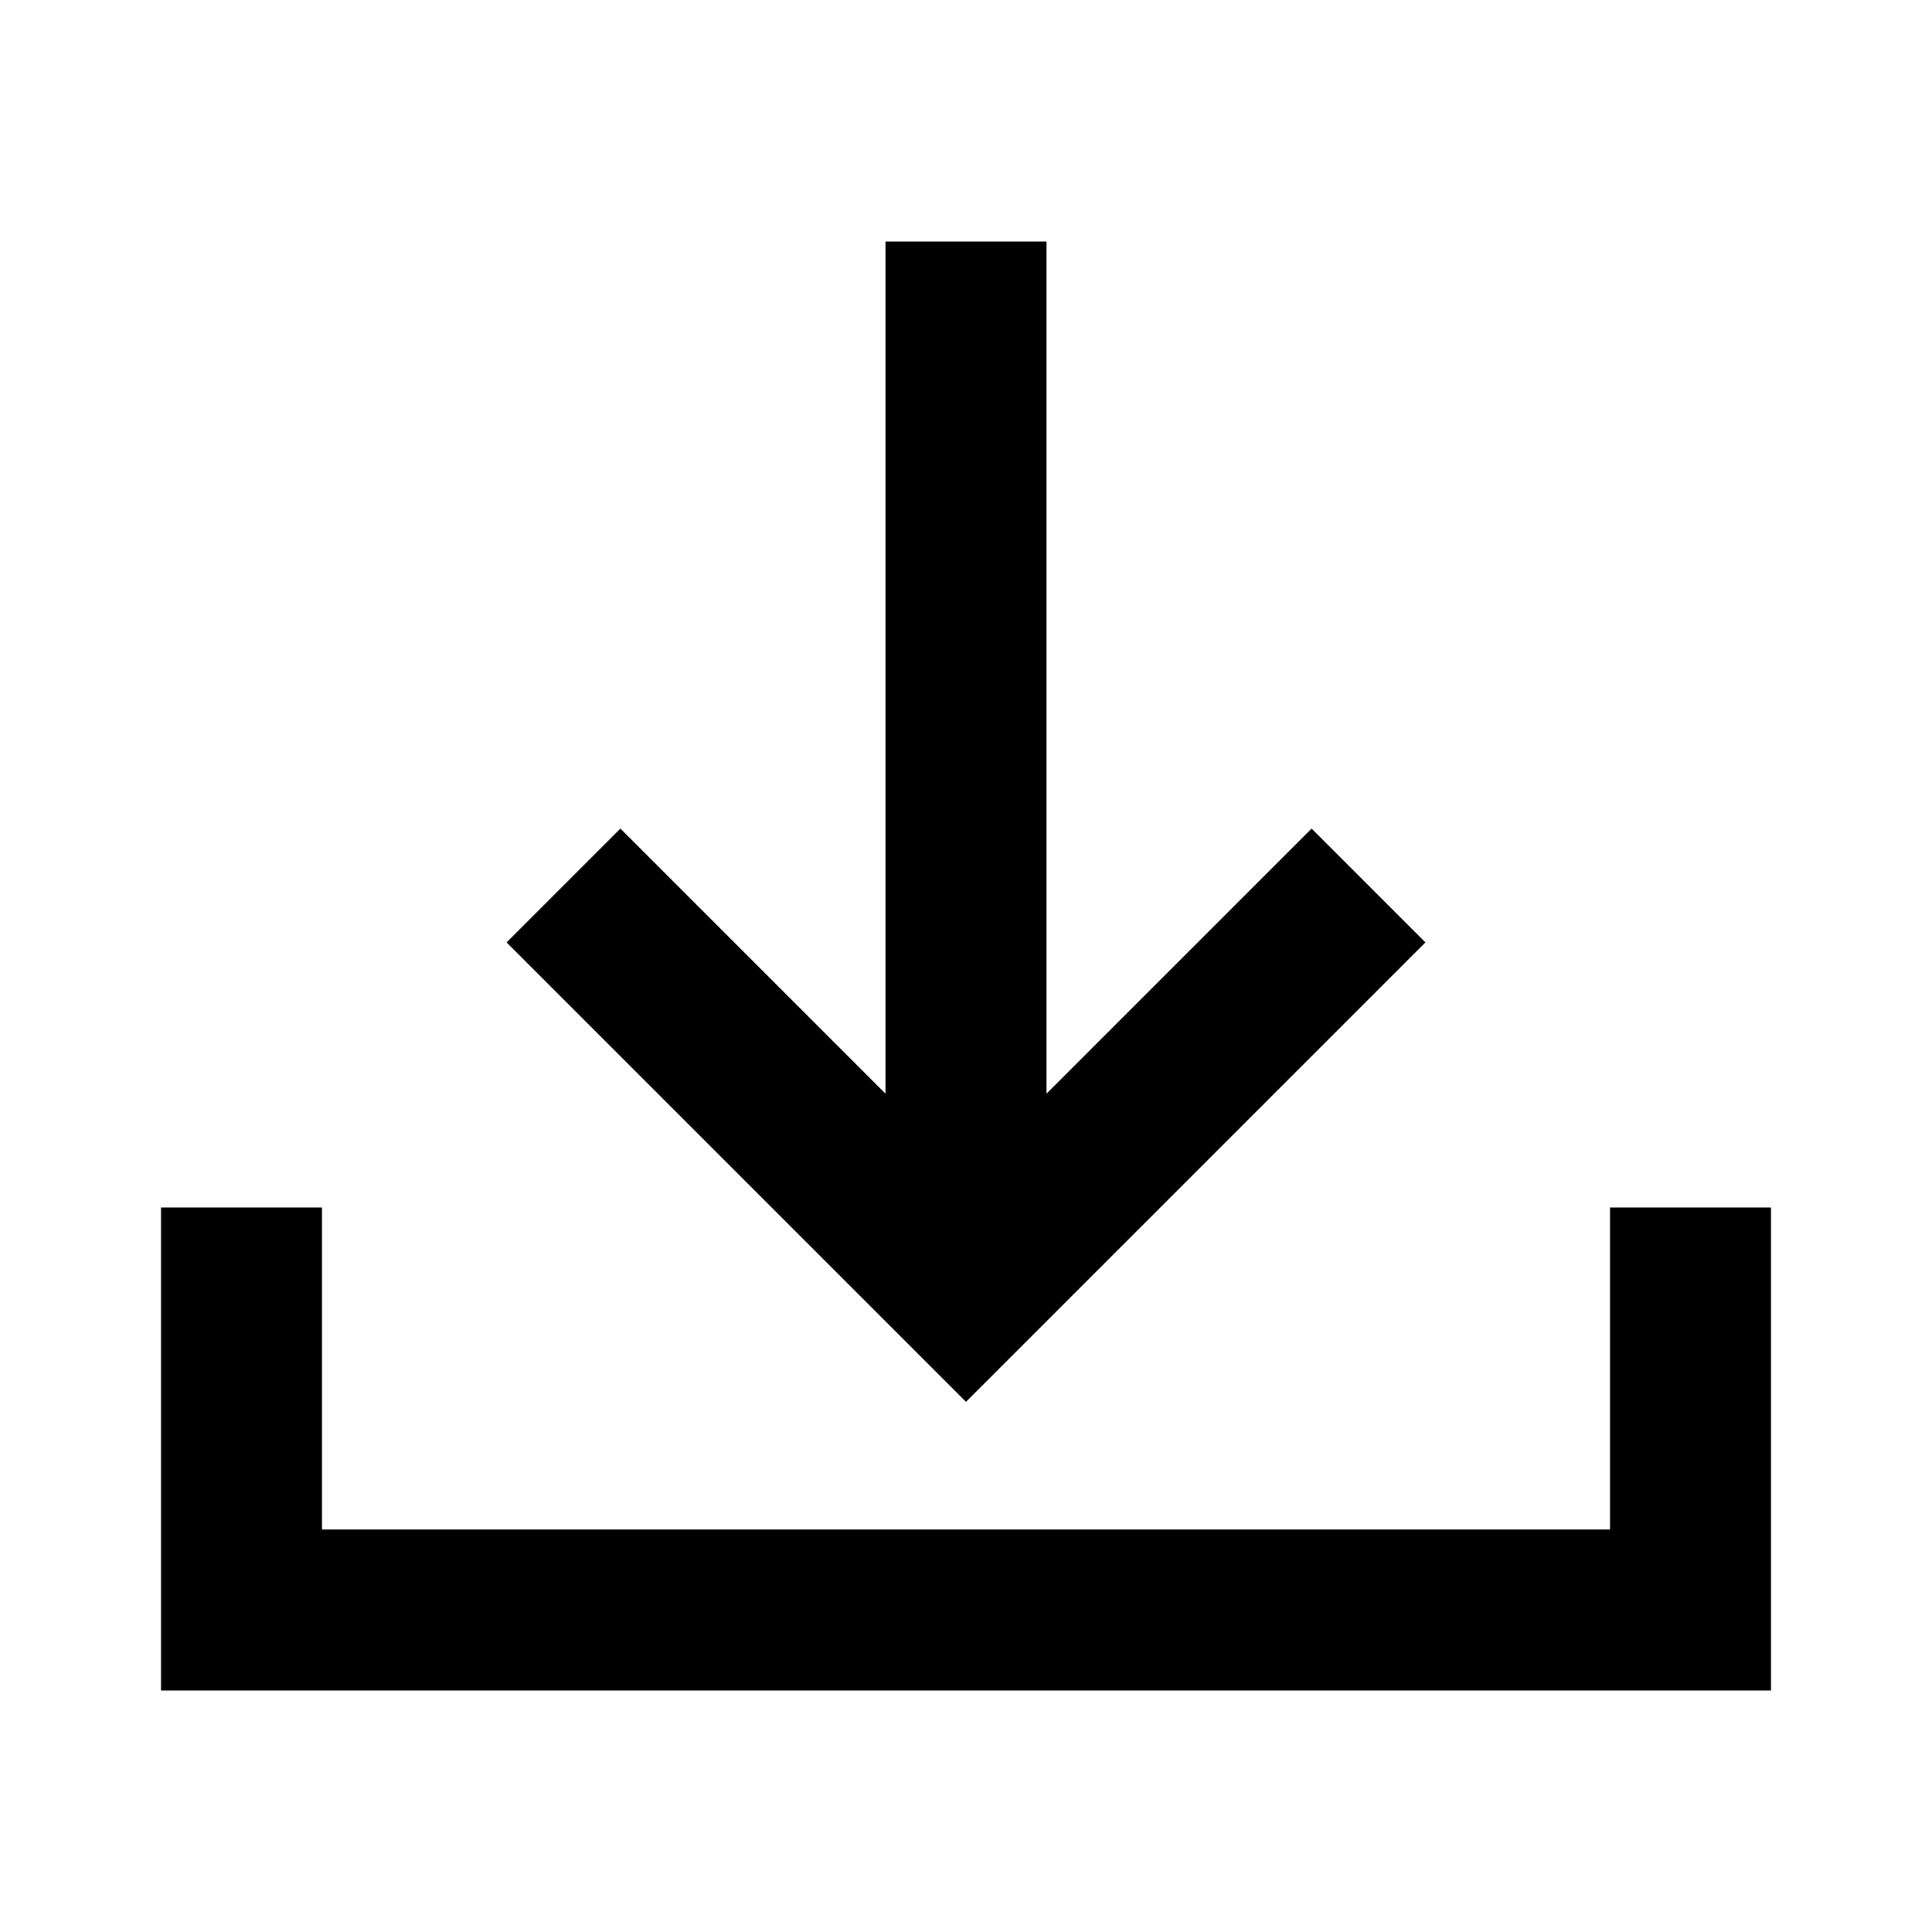 <svg width="24" height="24" viewBox="0 0 24 24" fill="none" xmlns="http://www.w3.org/2000/svg">
<path d="M20 15V19H4V15H2V21H22V15H20Z" fill="black"/>
<path d="M17.707 11.707L16.293 10.293L13 13.586V3H11V13.586L7.707 10.293L6.293 11.707L12 17.414L17.707 11.707Z" fill="black"/>
</svg>
